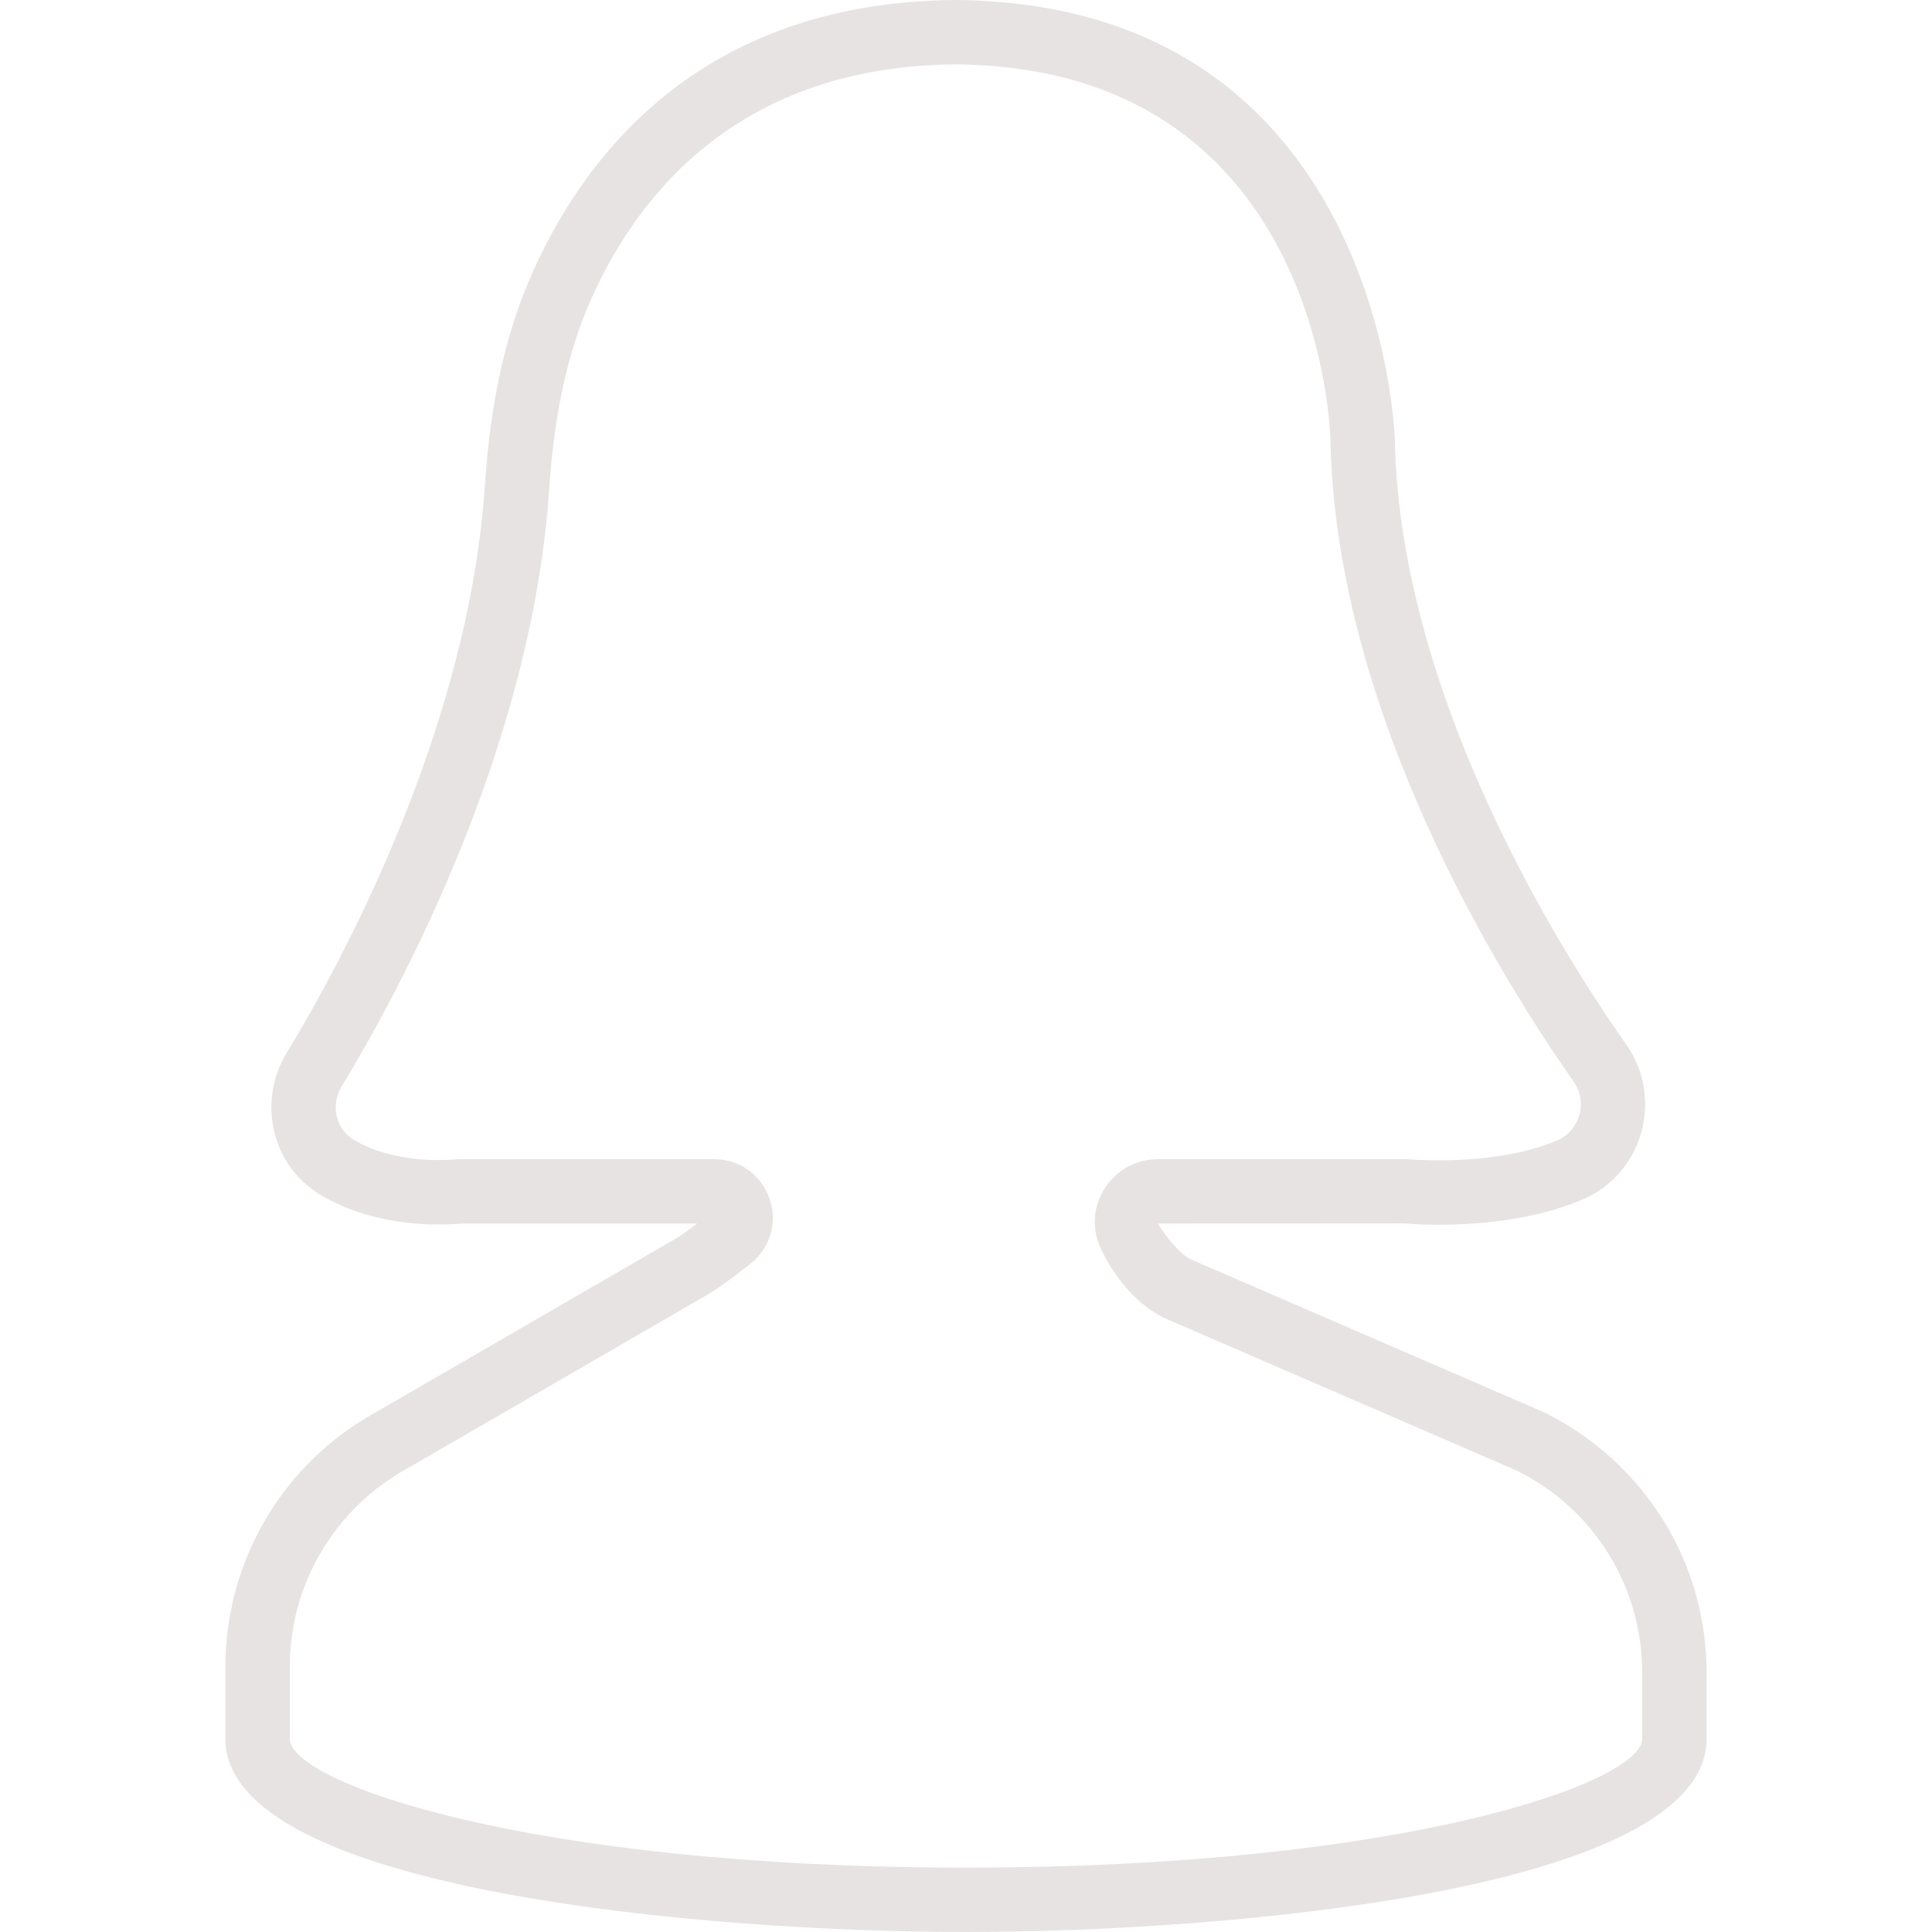 <?xml version="1.0" encoding="iso-8859-1"?>
<!-- Generator: Adobe Illustrator 19.0.0, SVG Export Plug-In . SVG Version: 6.00 Build 0)  -->
<svg version="1.1" id="Capa_1" xmlns="http://www.w3.org/2000/svg" xmlns:xlink="http://www.w3.org/1999/xlink" x="0px" y="0px"
	 viewBox="0 0 60 60" style="enable-background:new 0 0 60 60;" xml:space="preserve">
<path style="fill:#e8e3e3;" d="M30,60c-7.955,0-23-1.254-23-6v-2.238c0-3.304,1.801-6.338,4.701-7.92l9.261-5.363c0.065-0.036,0.243-0.143,0.686-0.479
	h-7.365c-0.417,0.04-2.533,0.183-4.334-0.895c-0.717-0.429-1.223-1.116-1.427-1.937c-0.206-0.832-0.07-1.728,0.374-2.458
	c1.687-2.777,5.662-10.059,6.166-17.674c0.171-2.597,0.66-4.761,1.493-6.612C18.269,4.617,21.934,0.063,29.669,0
	c13.203,0.108,13.644,13.482,13.646,13.617c0.154,7.971,5.081,15.82,7.191,18.824c0.561,0.799,0.729,1.797,0.462,2.739
	c-0.265,0.934-0.925,1.688-1.811,2.068c-2.403,1.031-5.406,0.76-5.533,0.746L35.955,38c0.331,0.509,0.692,0.942,1.032,1.112
	l10.977,4.753C51.089,45.427,53,48.519,53,51.957V54C53,58.746,37.955,60,30,60z M14.231,36h7.949c0.786,0,1.46,0.48,1.718,1.224
	c0.257,0.741,0.026,1.535-0.59,2.021c-0.85,0.671-1.185,0.879-1.363,0.977l-9.263,5.364C10.402,46.828,9,49.19,9,51.762V54
	c0,1.357,7.412,4,21,4s21-2.643,21-4v-2.043c0-2.677-1.487-5.083-3.881-6.279l-10.977-4.753c-0.986-0.492-1.594-1.418-1.939-2.113
	c-0.301-0.605-0.267-1.311,0.09-1.887C34.653,36.346,35.274,36,35.955,36h7.766c0.121,0.009,2.723,0.238,4.649-0.589
	c0.33-0.142,0.576-0.425,0.676-0.776c0.103-0.36,0.039-0.74-0.174-1.043c-2.216-3.155-7.39-11.413-7.555-19.934
	C41.305,13.189,40.899,2.092,29.669,2c-6.66,0.055-9.817,3.971-11.29,7.245c-0.734,1.631-1.166,3.568-1.321,5.924
	c-0.533,8.056-4.689,15.677-6.452,18.579c-0.169,0.279-0.222,0.621-0.143,0.939c0.074,0.3,0.256,0.549,0.511,0.701
	c1.366,0.816,3.118,0.619,3.135,0.619L14.231,36z"/>
<g>
</g>
<g>
</g>
<g>
</g>
<g>
</g>
<g>
</g>
<g>
</g>
<g>
</g>
<g>
</g>
<g>
</g>
<g>
</g>
<g>
</g>
<g>
</g>
<g>
</g>
<g>
</g>
<g>
</g>
</svg>
